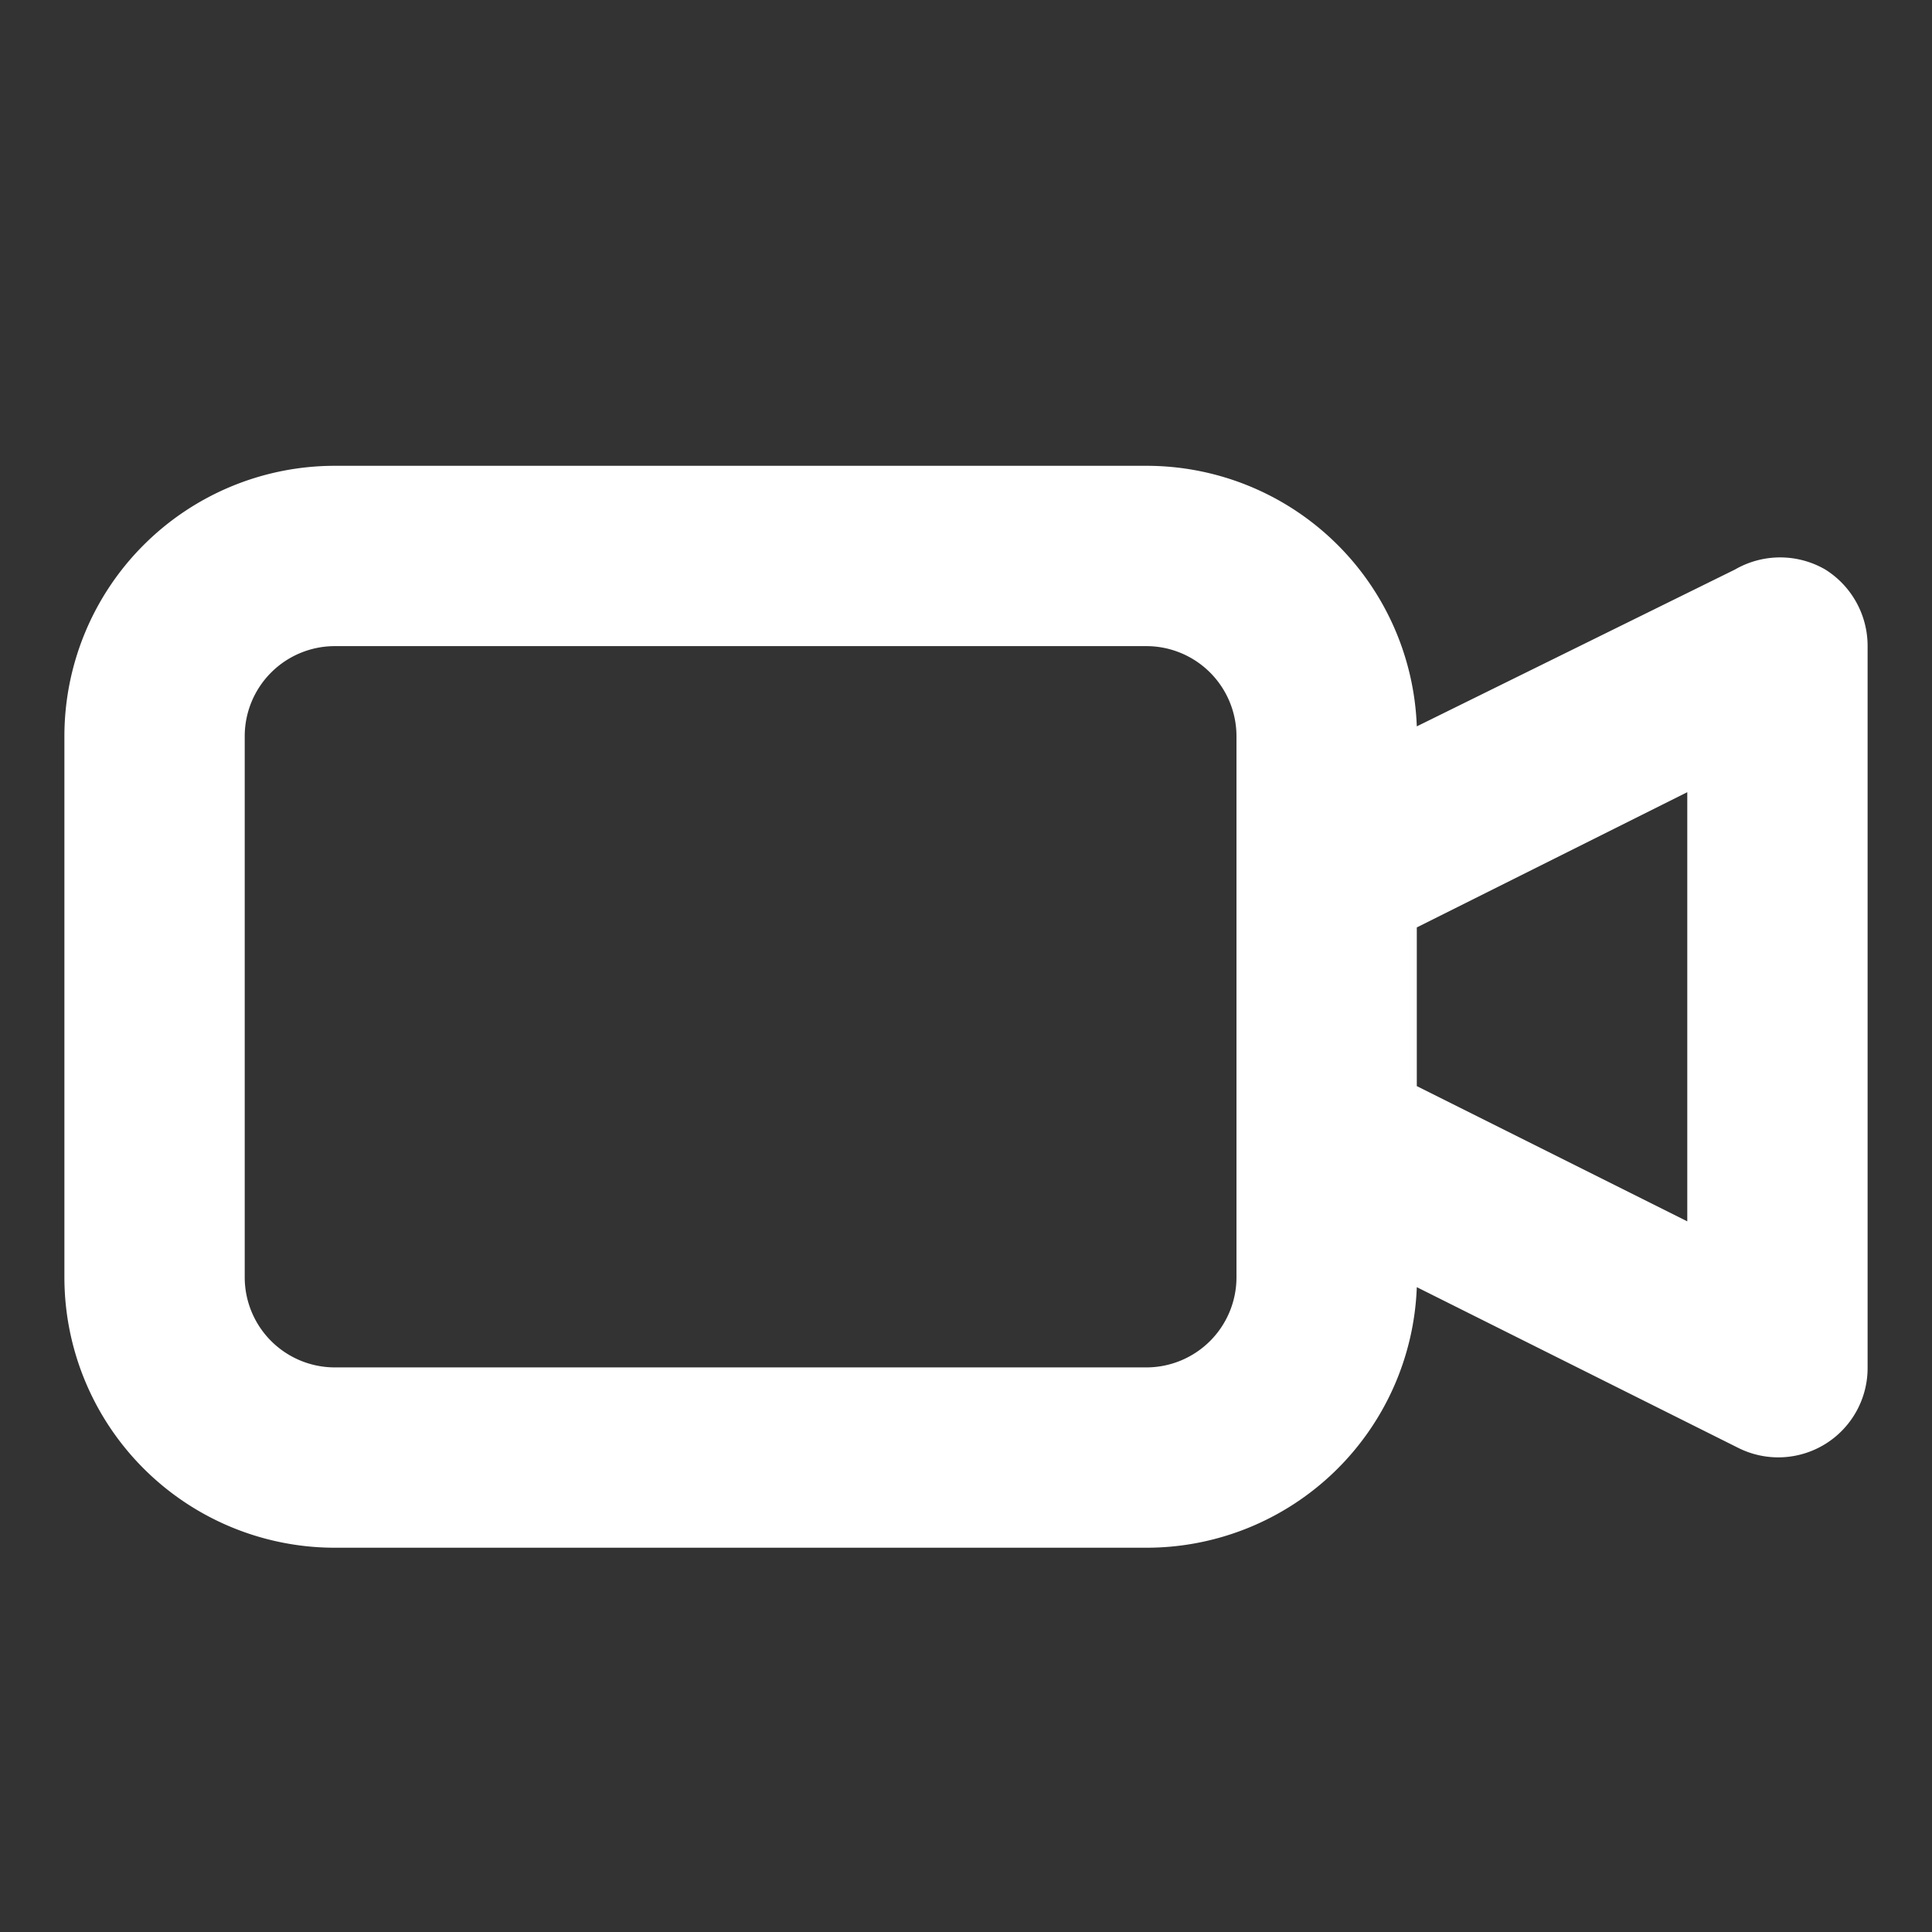 <svg id="Component_48_14" data-name="Component 48 – 14" xmlns="http://www.w3.org/2000/svg" width="30" height="30" viewBox="0 0 30 30">
  <rect x="0" y="0" width="30" height="30" fill="#333333" stroke="none"/>
  <rect id="Rectangle_21008" data-name="Rectangle 21008" width="30" height="30" fill="none"/>
  <path id="video" d="M29.342,7.61a1.4,1.4,0,0,0-1.4,0L23,10.046A4.2,4.2,0,0,0,18.8,6H6.2A4.2,4.2,0,0,0,2,10.2v8.4a4.2,4.2,0,0,0,4.2,4.2H18.8A4.2,4.2,0,0,0,23,18.754l4.984,2.492A1.387,1.387,0,0,0,30,20V8.8A1.4,1.4,0,0,0,29.342,7.61ZM20.2,18.6A1.4,1.4,0,0,1,18.8,20H6.2a1.4,1.4,0,0,1-1.4-1.4V10.2A1.4,1.4,0,0,1,6.2,8.8H18.8a1.4,1.4,0,0,1,1.4,1.4Zm7-.868-4.2-2.1V13.168l4.2-2.1Z" transform="translate(-1 1.233)" fill="#fff"/>
</svg>
